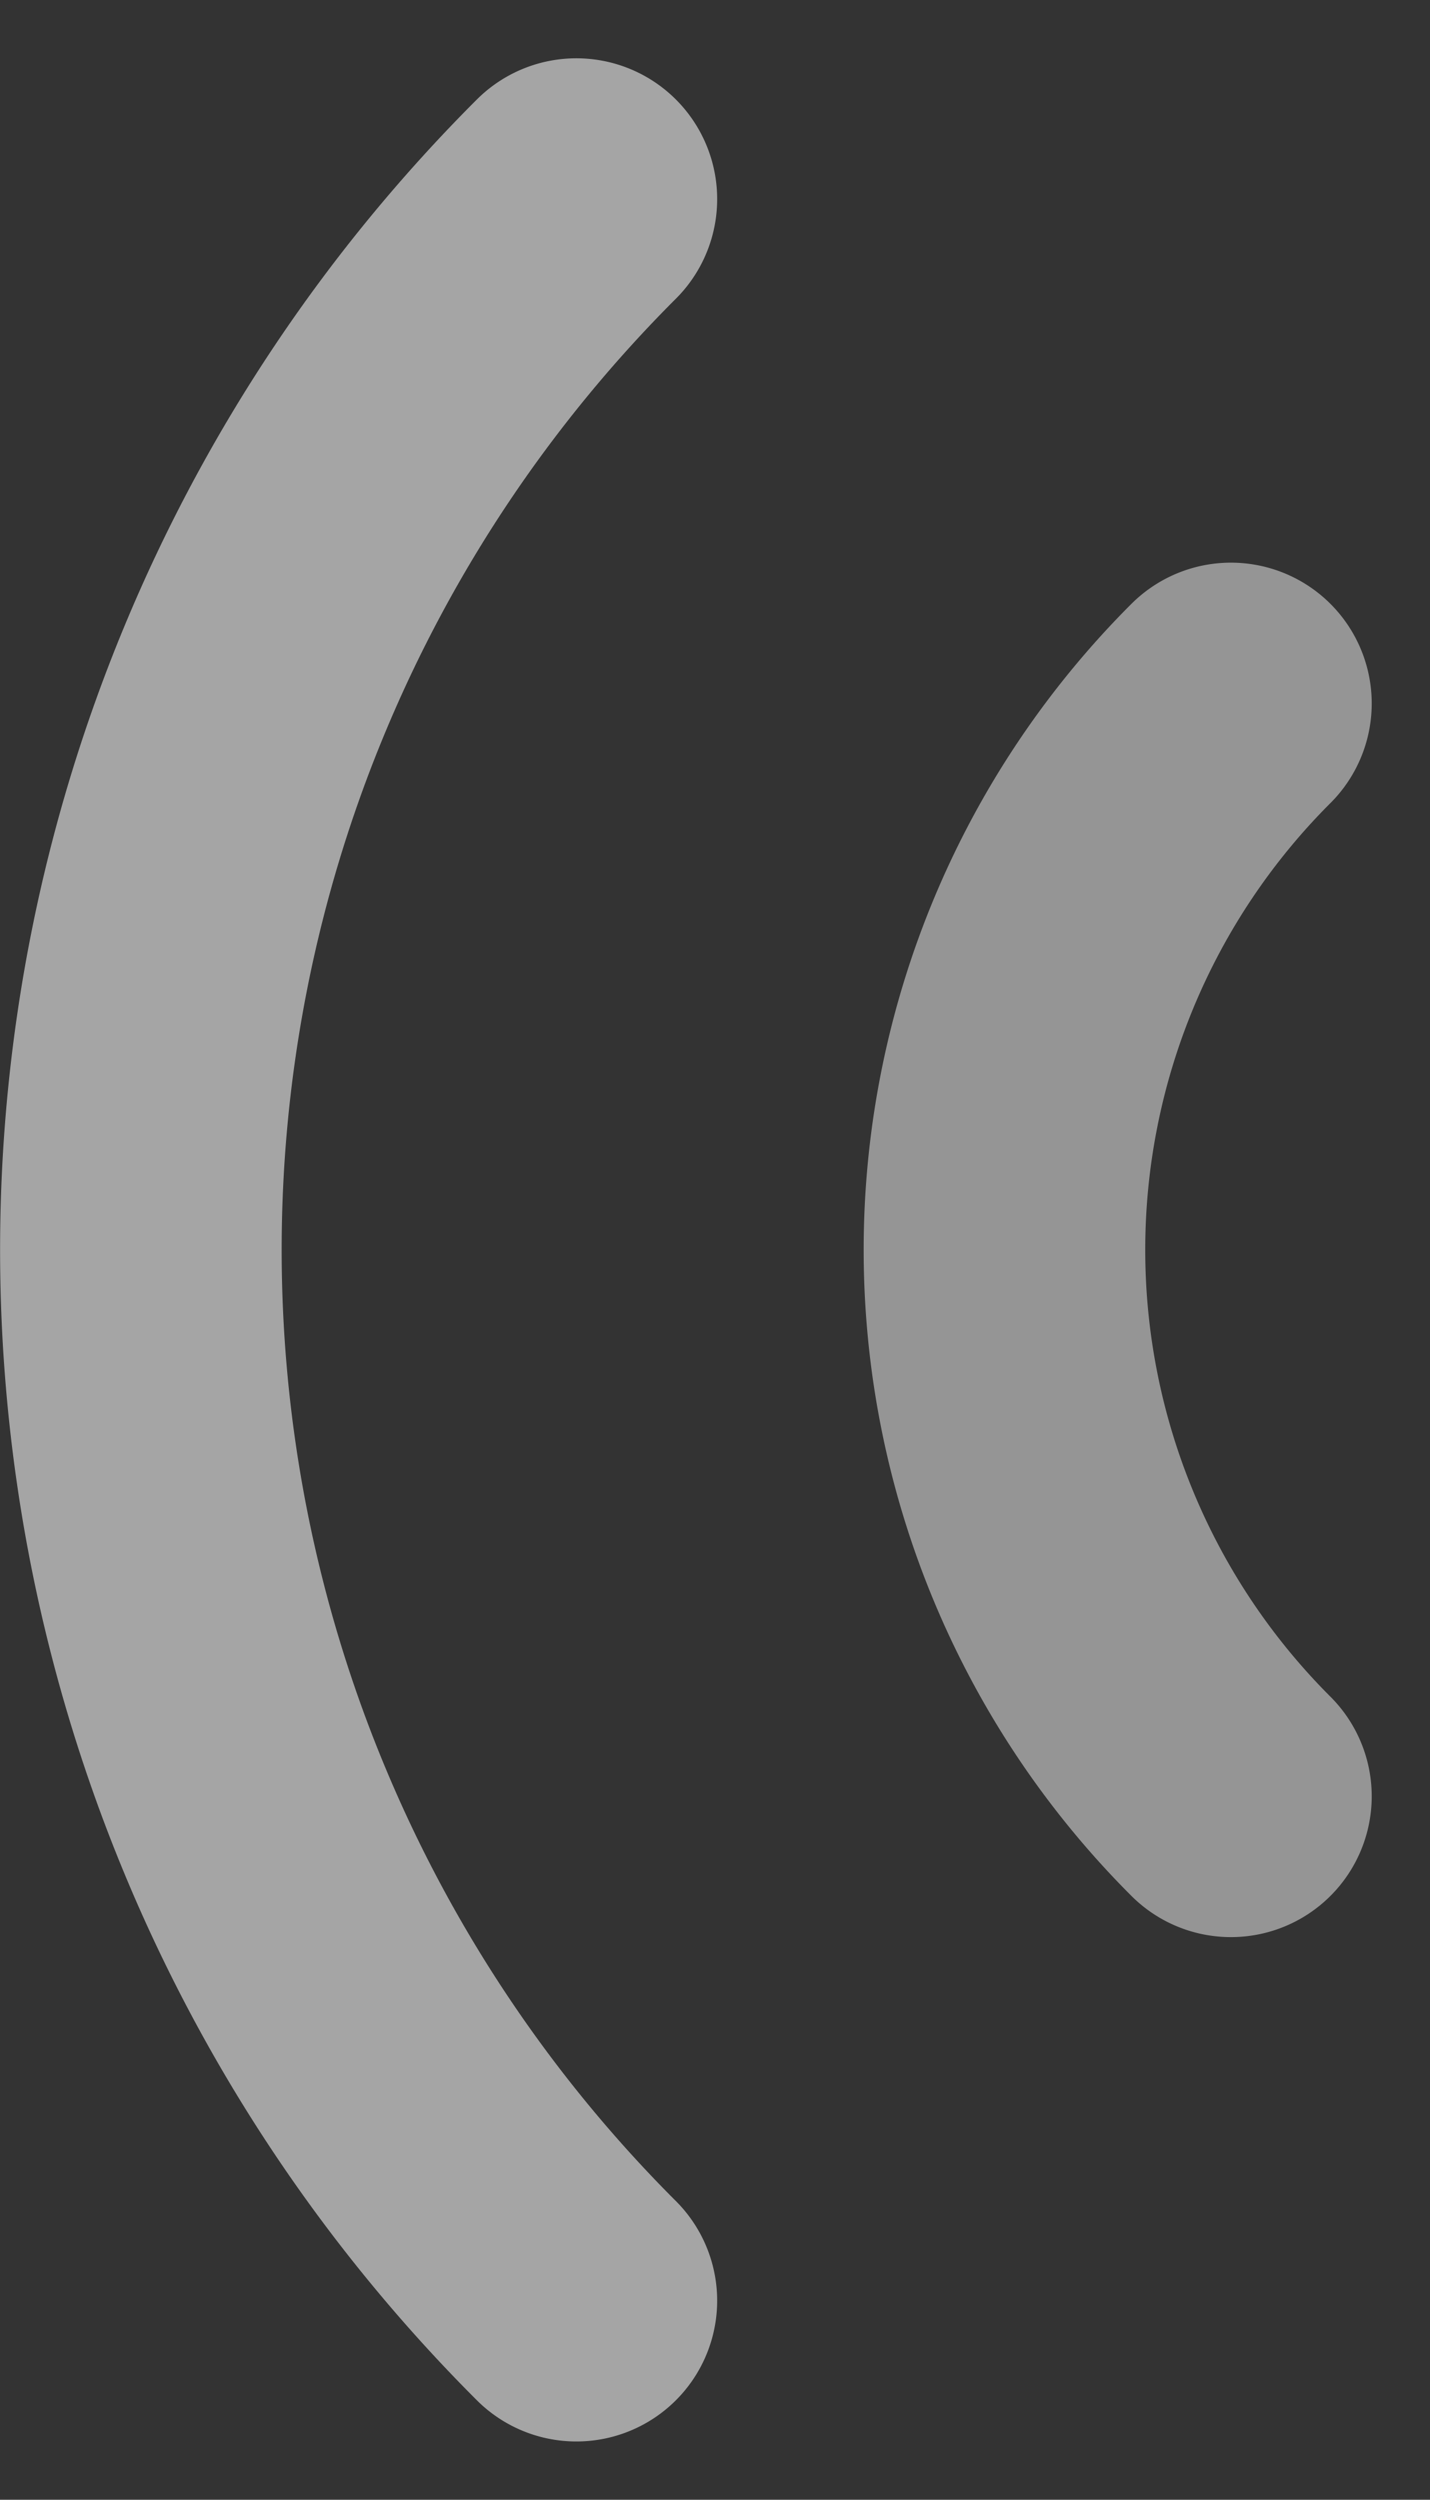 <svg xmlns="http://www.w3.org/2000/svg" width="15.236" height="26.63" viewBox="0 0 15.236 26.63">
    <rect x="0" y="0" width="15.236" height="26.63" fill="#333333" stroke="none"/>
    <g id="Layer_2" data-name="Layer 2" opacity="0.8" transform="rotate(90 5.997 8.118)">
        <g id="Layer_1" fill="none" stroke="#fff" stroke-linecap="round" stroke-miterlimit="10" stroke-width="3px" data-name="Layer 1">
            <path id="Path_10" d="M0 0a15.821 15.821 0 0 0 11.194 4.64A15.821 15.821 0 0 0 22.388 0" data-name="Path 10" opacity="0.7" transform="translate(0 7.974)"/>
            <path id="Path_11" d="M0 0a8.227 8.227 0 0 0 5.821 2.413A8.227 8.227 0 0 0 11.642 0" data-name="Path 11" opacity="0.6" transform="translate(5.373 1)"/>
        </g>
    </g>
</svg>

